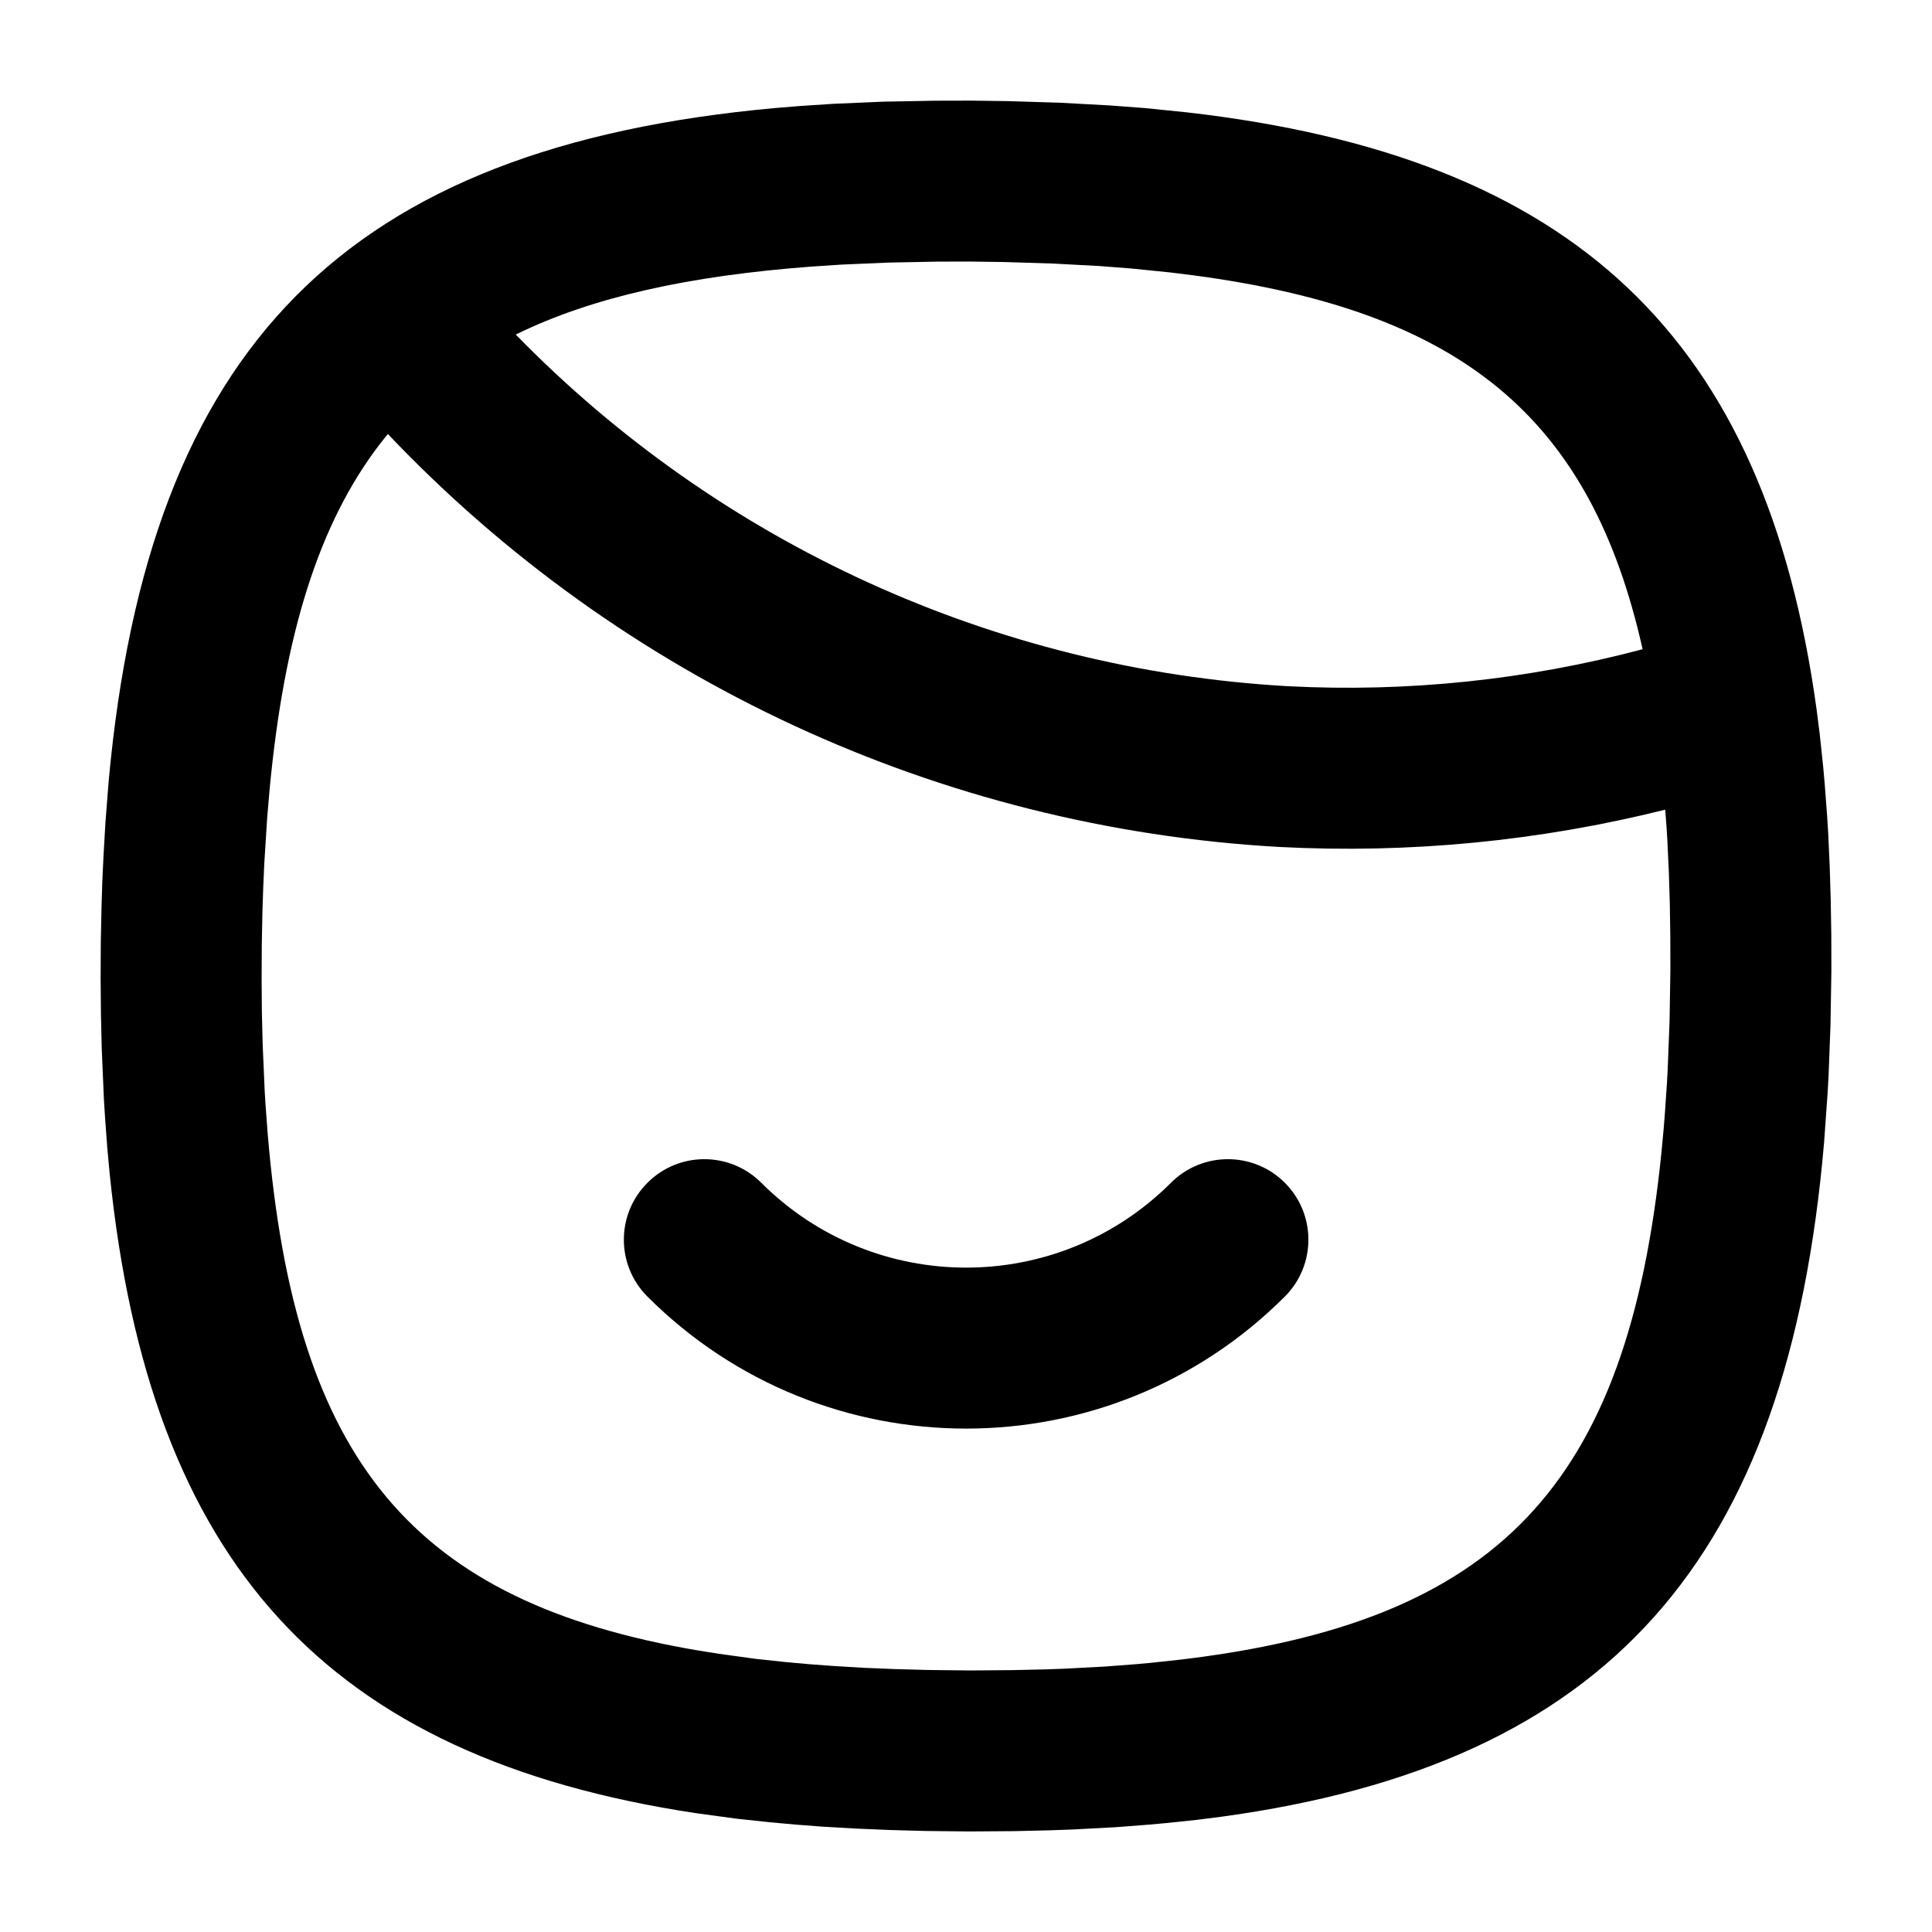 <?xml version="1.0" encoding="UTF-8"?>
<svg width="24px" height="24px" viewBox="0 0 24 24" version="1.1" xmlns="http://www.w3.org/2000/svg" xmlns:xlink="http://www.w3.org/1999/xlink">
    <title>smile-g</title>
    <g id="Icons" stroke="none" stroke-width="1" fill="none" fill-rule="evenodd">
        <g transform="translate(-3550, -57)" fill="#000000" fill-rule="nonzero" id="Shape">
            <path d="M3562.063,58.25 L3562.514,58.256 L3563.166,58.276 L3563.79,58.31 L3564.226,58.343 L3564.747,58.396 C3569.554,58.947 3571.931,61.186 3572.567,65.818 L3572.605,66.117 L3572.648,66.522 L3572.667,66.736 L3572.697,67.132 L3572.71,67.34 L3572.729,67.756 L3572.742,68.181 L3572.749,68.617 L3572.75,69.067 L3572.739,69.734 L3572.715,70.369 L3572.703,70.583 L3572.659,71.197 C3572.212,76.383 3569.983,78.911 3565.173,79.568 L3564.876,79.606 L3564.475,79.648 L3564.264,79.667 L3563.861,79.698 L3563.317,79.727 L3563.033,79.737 L3562.601,79.747 L3562.048,79.751 L3561.49,79.745 L3561.053,79.733 L3560.627,79.715 L3560.212,79.691 L3559.887,79.666 L3559.565,79.637 L3559.146,79.592 L3558.647,79.524 C3554.053,78.832 3551.855,76.418 3551.362,71.576 L3551.333,71.264 L3551.304,70.868 L3551.291,70.66 L3551.264,70.033 L3551.254,69.603 L3551.25,69.162 L3551.252,68.712 L3551.261,68.272 L3551.271,67.948 L3551.286,67.627 L3551.31,67.215 L3551.35,66.702 C3551.845,61.304 3554.291,58.827 3559.63,58.342 L3559.935,58.317 L3560.345,58.29 L3560.971,58.263 L3561.617,58.251 L3562.063,58.25 Z M3554.818,62.391 L3554.729,62.503 C3553.953,63.506 3553.53,64.9 3553.35,66.797 L3553.319,67.159 L3553.283,67.729 L3553.27,68.024 L3553.26,68.323 L3553.252,68.737 L3553.25,69.159 L3553.253,69.571 L3553.263,69.975 L3553.288,70.551 L3553.299,70.732 L3553.327,71.104 C3553.671,75.153 3555.127,76.9 3558.673,77.503 L3558.93,77.544 L3559.388,77.607 L3559.762,77.647 L3560.051,77.673 L3560.345,77.695 L3560.727,77.718 L3561.121,77.734 L3561.526,77.745 L3562.051,77.751 L3562.571,77.747 L3562.973,77.738 L3563.227,77.729 L3563.732,77.702 L3564.099,77.674 L3564.279,77.658 L3564.652,77.618 C3568.601,77.151 3570.217,75.472 3570.639,71.317 L3570.666,71.03 L3570.681,70.841 L3570.707,70.462 L3570.717,70.277 L3570.74,69.681 L3570.75,69.053 L3570.749,68.634 L3570.743,68.228 L3570.731,67.835 L3570.713,67.449 L3570.702,67.268 L3570.686,67.058 C3569.122,67.449 3567.506,67.606 3565.887,67.521 C3561.673,67.283 3557.716,65.444 3554.818,62.391 Z M3559.457,71.693 C3560.863,73.098 3563.141,73.098 3564.546,71.693 C3564.937,71.302 3565.57,71.302 3565.961,71.693 C3566.351,72.083 3566.351,72.717 3565.96,73.107 C3563.774,75.293 3560.23,75.293 3558.043,73.107 C3557.652,72.717 3557.652,72.083 3558.043,71.693 C3558.433,71.302 3559.066,71.302 3559.457,71.693 Z M3562.041,60.249 L3561.638,60.25 L3561.034,60.262 L3560.454,60.287 L3560.076,60.312 C3558.563,60.426 3557.357,60.689 3556.407,61.156 C3558.941,63.756 3562.362,65.318 3565.995,65.524 C3567.483,65.602 3568.971,65.446 3570.405,65.065 C3569.758,62.171 3568.144,60.863 3564.83,60.421 L3564.533,60.384 L3564.049,60.335 L3563.66,60.305 L3563.082,60.274 L3562.472,60.255 L3562.041,60.249 Z"></path>
        </g>
    </g>
</svg>